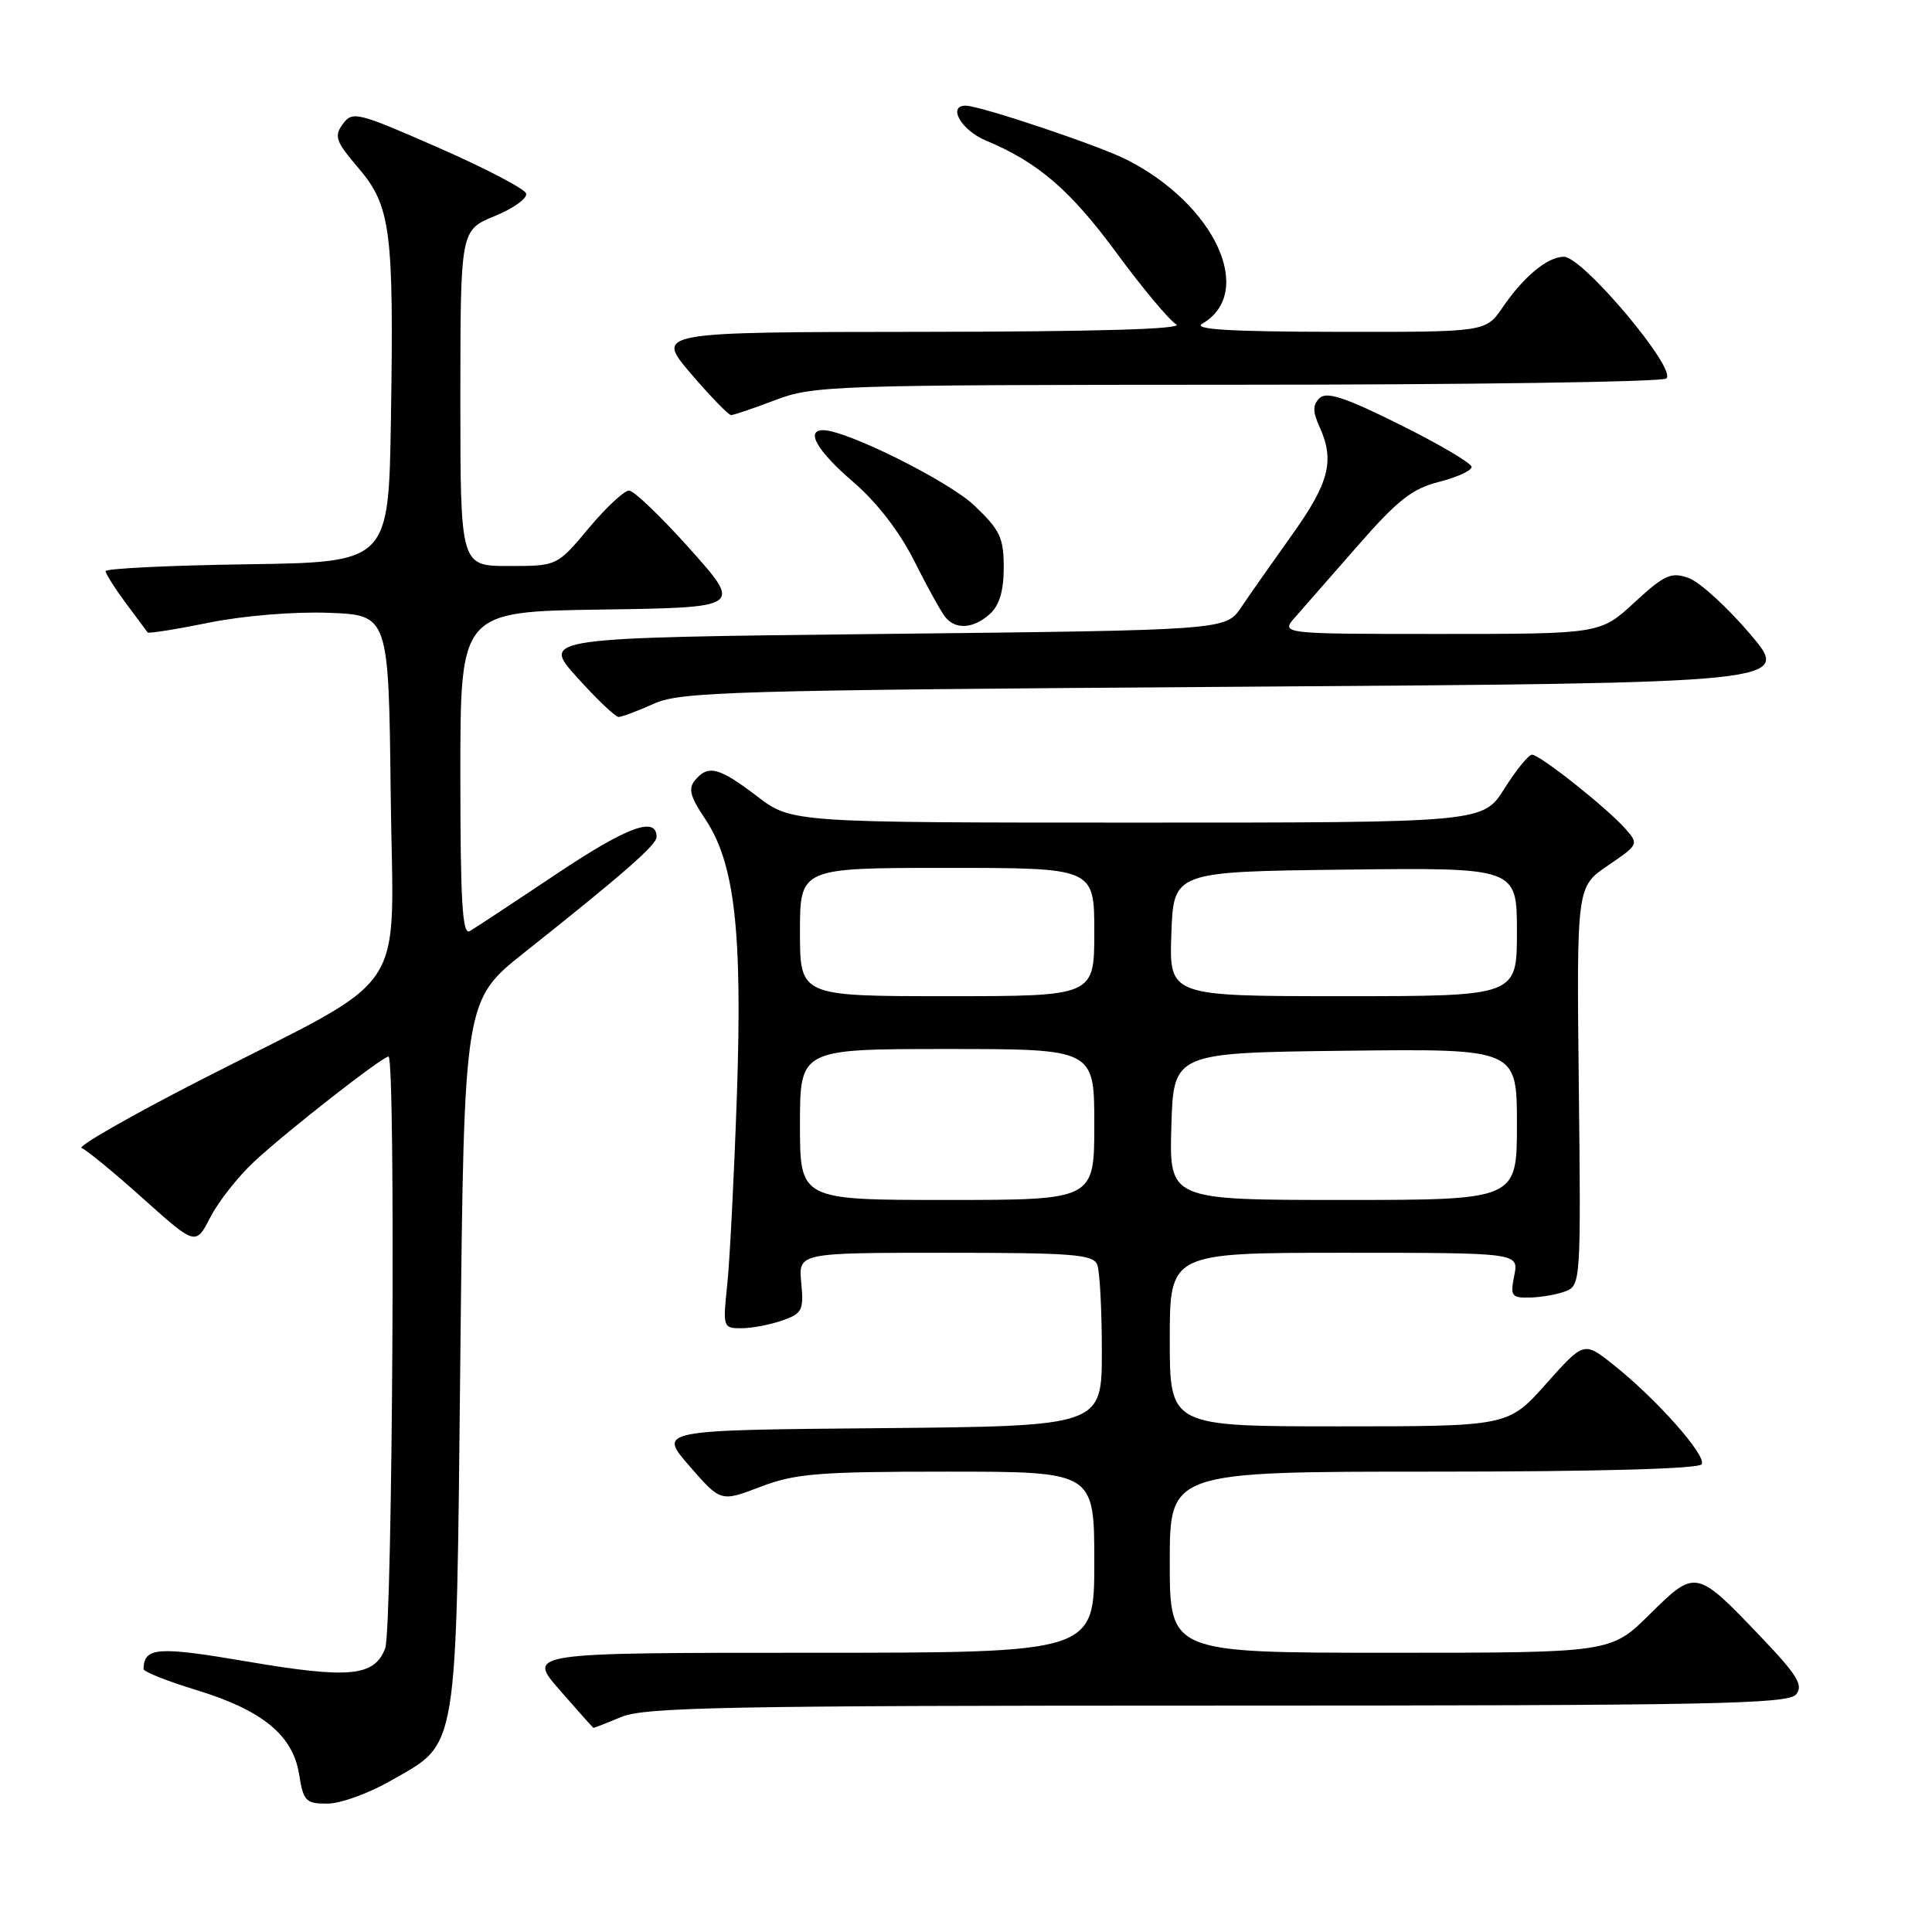 <?xml version="1.0" encoding="UTF-8" standalone="no"?>
<!DOCTYPE svg PUBLIC "-//W3C//DTD SVG 1.1//EN" "http://www.w3.org/Graphics/SVG/1.1/DTD/svg11.dtd" >
<svg xmlns="http://www.w3.org/2000/svg" xmlns:xlink="http://www.w3.org/1999/xlink" version="1.1" viewBox="0 0 256 256">
 <g >
 <path fill="currentColor"
d=" M 51.73 235.98 C 60.83 230.77 60.43 233.19 61.00 179.52 C 61.50 132.55 61.50 132.55 69.50 126.20 C 82.47 115.91 87.00 111.95 87.00 110.91 C 87.00 108.11 83.15 109.52 73.83 115.74 C 68.15 119.54 62.94 122.97 62.25 123.38 C 61.27 123.96 61.00 119.54 61.00 102.58 C 61.00 81.04 61.00 81.04 79.68 80.77 C 98.35 80.50 98.35 80.50 91.43 72.75 C 87.62 68.49 83.99 65.00 83.35 65.00 C 82.71 65.00 80.30 67.25 78.00 70.00 C 73.81 75.00 73.81 75.00 67.41 75.00 C 61.00 75.00 61.00 75.00 61.00 52.75 C 61.01 30.50 61.01 30.50 65.55 28.63 C 68.05 27.61 69.92 26.26 69.71 25.63 C 69.51 25.01 64.26 22.27 58.05 19.55 C 47.33 14.85 46.70 14.69 45.42 16.44 C 44.24 18.05 44.49 18.75 47.48 22.25 C 51.78 27.27 52.20 30.53 51.80 55.50 C 51.50 74.50 51.50 74.50 32.75 74.77 C 22.44 74.92 14.00 75.33 14.00 75.68 C 14.00 76.03 15.20 77.93 16.67 79.91 C 18.14 81.88 19.44 83.64 19.56 83.80 C 19.68 83.97 23.33 83.39 27.67 82.51 C 32.20 81.59 38.95 81.03 43.53 81.20 C 51.50 81.50 51.50 81.50 51.77 105.23 C 52.08 132.80 54.85 128.64 26.61 143.09 C 17.32 147.85 10.22 151.91 10.82 152.12 C 11.42 152.33 15.07 155.33 18.92 158.78 C 25.93 165.06 25.93 165.06 27.88 161.28 C 28.95 159.20 31.56 155.89 33.67 153.93 C 37.92 149.96 50.66 140.00 51.48 140.00 C 52.45 140.00 52.02 215.81 51.04 218.41 C 49.61 222.15 46.31 222.47 32.75 220.16 C 20.86 218.13 19.08 218.26 19.02 221.15 C 19.01 221.51 22.12 222.75 25.93 223.91 C 34.74 226.59 38.80 229.90 39.63 235.09 C 40.20 238.67 40.52 239.00 43.38 238.99 C 45.10 238.99 48.85 237.63 51.73 235.98 Z  M 82.35 227.50 C 85.43 226.21 96.58 226.00 161.35 226.00 C 226.50 226.00 236.92 225.80 237.98 224.53 C 238.99 223.31 238.18 222.00 233.36 216.93 C 224.73 207.89 224.69 207.89 218.60 213.90 C 213.44 219.00 213.44 219.00 184.22 219.00 C 155.00 219.00 155.00 219.00 155.00 207.00 C 155.00 195.00 155.00 195.00 189.94 195.00 C 211.56 195.00 225.11 194.63 225.48 194.02 C 226.18 192.90 219.44 185.31 213.75 180.81 C 209.88 177.74 209.88 177.74 204.86 183.37 C 199.84 189.00 199.84 189.00 177.42 189.00 C 155.00 189.00 155.00 189.00 155.00 177.50 C 155.00 166.00 155.00 166.00 178.12 166.00 C 201.25 166.00 201.25 166.00 200.65 169.00 C 200.10 171.76 200.27 171.99 202.78 171.93 C 204.27 171.89 206.40 171.51 207.50 171.08 C 209.44 170.32 209.49 169.51 209.20 143.90 C 208.91 117.50 208.91 117.50 213.05 114.69 C 217.14 111.91 217.17 111.85 215.35 109.79 C 212.89 107.02 204.04 100.00 203.00 100.00 C 202.55 100.00 200.90 102.02 199.34 104.50 C 196.50 109.00 196.50 109.00 150.69 109.00 C 104.88 109.00 104.88 109.00 100.30 105.50 C 95.27 101.66 93.83 101.29 92.08 103.40 C 91.18 104.49 91.46 105.58 93.37 108.41 C 97.34 114.26 98.39 123.24 97.64 145.18 C 97.27 155.81 96.70 167.09 96.36 170.25 C 95.77 175.87 95.81 176.00 98.23 176.00 C 99.59 176.00 102.02 175.54 103.63 174.98 C 106.30 174.05 106.52 173.62 106.17 169.98 C 105.79 166.00 105.79 166.00 125.29 166.00 C 142.15 166.00 144.87 166.21 145.39 167.58 C 145.73 168.45 146.00 173.62 146.00 179.07 C 146.00 188.97 146.00 188.97 116.61 189.24 C 87.21 189.50 87.21 189.50 91.36 194.26 C 95.50 199.02 95.50 199.02 100.76 197.01 C 105.38 195.25 108.41 195.00 125.51 195.00 C 145.00 195.00 145.00 195.00 145.00 207.00 C 145.00 219.00 145.00 219.00 107.42 219.00 C 69.84 219.00 69.84 219.00 74.17 223.95 C 76.55 226.68 78.56 228.93 78.63 228.95 C 78.70 228.98 80.37 228.32 82.35 227.50 Z  M 86.63 93.25 C 90.17 91.65 96.79 91.46 163.95 91.00 C 237.41 90.50 237.41 90.50 231.89 84.00 C 228.85 80.43 225.18 77.08 223.73 76.58 C 221.43 75.76 220.54 76.17 216.57 79.83 C 212.04 84.00 212.04 84.00 190.85 84.00 C 169.65 84.00 169.65 84.00 171.64 81.75 C 172.74 80.51 176.49 76.22 179.99 72.22 C 185.18 66.28 187.14 64.74 190.67 63.85 C 193.05 63.25 195.00 62.36 195.00 61.87 C 195.00 61.39 190.73 58.87 185.52 56.28 C 178.19 52.63 175.76 51.84 174.84 52.76 C 173.93 53.67 173.93 54.54 174.83 56.52 C 176.88 61.02 176.14 63.94 171.25 70.80 C 168.64 74.46 165.58 78.81 164.46 80.48 C 162.42 83.50 162.42 83.50 117.08 84.00 C 71.74 84.50 71.74 84.50 76.46 89.75 C 79.06 92.64 81.54 95.00 81.97 95.00 C 82.40 95.00 84.50 94.21 86.63 93.25 Z  M 131.17 81.35 C 132.43 80.21 133.00 78.28 133.00 75.19 C 133.00 71.26 132.51 70.22 129.10 66.98 C 125.70 63.75 112.16 57.00 109.07 57.00 C 106.69 57.00 108.27 59.74 113.02 63.83 C 116.19 66.55 119.19 70.44 121.14 74.33 C 122.84 77.72 124.69 81.06 125.24 81.75 C 126.63 83.48 129.00 83.31 131.17 81.35 Z  M 102.76 53.00 C 107.79 51.09 110.47 51.00 163.76 50.98 C 194.42 50.98 220.07 50.61 220.77 50.16 C 222.42 49.12 209.71 33.99 207.22 34.02 C 205.03 34.05 201.93 36.61 199.09 40.75 C 196.86 44.00 196.86 44.00 177.18 43.97 C 162.94 43.95 158.00 43.65 159.31 42.89 C 166.39 38.77 161.02 27.11 149.30 21.16 C 145.60 19.28 129.85 14.00 127.95 14.00 C 125.51 14.00 127.39 17.27 130.61 18.61 C 137.56 21.51 141.82 25.18 147.99 33.57 C 151.41 38.22 154.95 42.45 155.86 42.98 C 156.93 43.61 145.24 43.95 122.17 43.97 C 86.85 44.00 86.85 44.00 91.54 49.50 C 94.13 52.52 96.53 55.00 96.87 55.00 C 97.22 55.00 99.87 54.10 102.76 53.00 Z  M 106.00 149.00 C 106.00 139.00 106.00 139.00 125.50 139.00 C 145.00 139.00 145.00 139.00 145.00 149.00 C 145.00 159.00 145.00 159.00 125.50 159.00 C 106.00 159.00 106.00 159.00 106.00 149.00 Z  M 155.21 149.25 C 155.50 139.50 155.50 139.50 178.25 139.23 C 201.00 138.96 201.00 138.96 201.00 148.98 C 201.00 159.00 201.00 159.00 177.96 159.00 C 154.93 159.00 154.93 159.00 155.21 149.25 Z  M 106.00 123.50 C 106.00 115.00 106.00 115.00 125.50 115.00 C 145.00 115.00 145.00 115.00 145.00 123.50 C 145.00 132.00 145.00 132.00 125.50 132.00 C 106.00 132.00 106.00 132.00 106.00 123.50 Z  M 155.21 123.75 C 155.50 115.50 155.50 115.50 178.25 115.23 C 201.00 114.96 201.00 114.96 201.00 123.48 C 201.00 132.00 201.00 132.00 177.96 132.00 C 154.92 132.00 154.92 132.00 155.21 123.75 Z "/>
</g>
</svg>